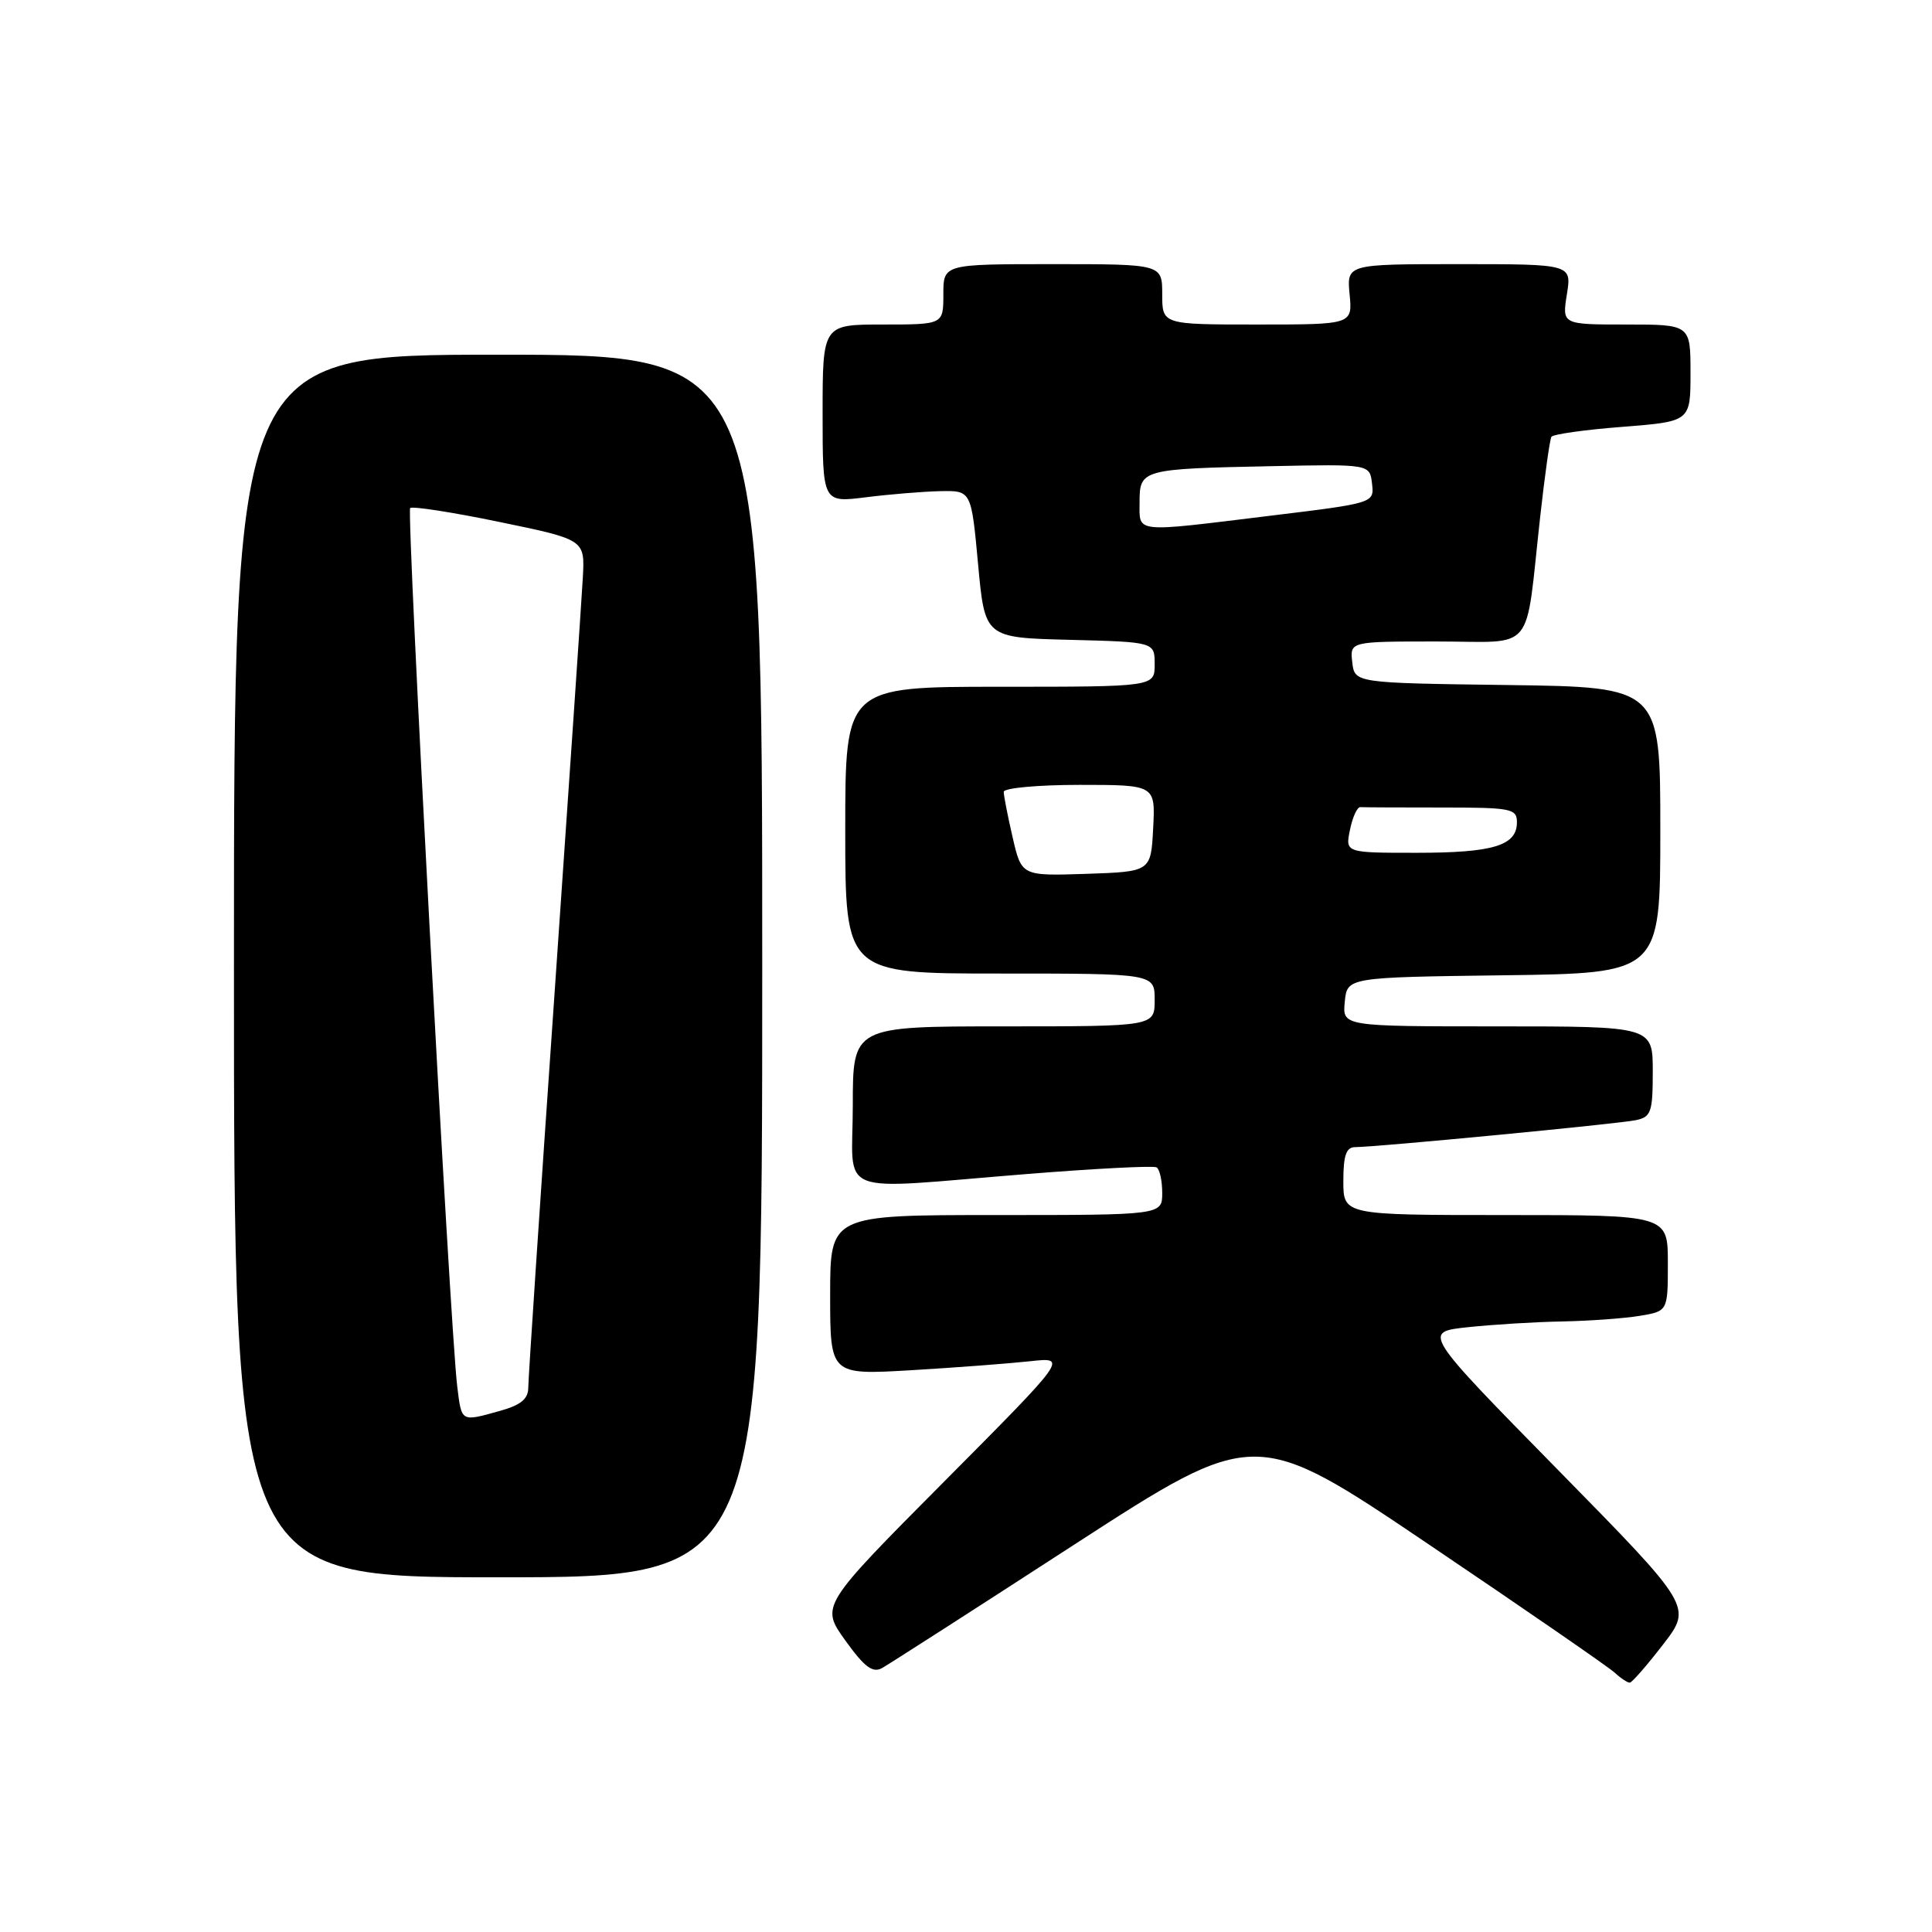 <?xml version="1.0" encoding="UTF-8" standalone="no"?>
<!DOCTYPE svg PUBLIC "-//W3C//DTD SVG 1.1//EN" "http://www.w3.org/Graphics/SVG/1.1/DTD/svg11.dtd" >
<svg xmlns="http://www.w3.org/2000/svg" xmlns:xlink="http://www.w3.org/1999/xlink" version="1.1" viewBox="0 0 256 256">
 <g >
 <path fill="currentColor"
d=" M 220.37 217.90 C 224.23 212.89 224.23 212.89 206.37 194.70 C 188.50 176.50 188.50 176.50 194.50 175.86 C 197.80 175.51 203.43 175.16 207.00 175.10 C 210.57 175.03 215.19 174.70 217.25 174.36 C 221.00 173.74 221.00 173.74 221.00 167.37 C 221.00 161.00 221.00 161.00 199.50 161.00 C 178.00 161.00 178.00 161.00 178.00 156.50 C 178.00 153.09 178.38 152.00 179.56 152.00 C 182.33 152.00 214.42 148.92 216.75 148.43 C 218.78 148.01 219.00 147.38 219.00 141.98 C 219.00 136.00 219.00 136.00 198.44 136.00 C 177.87 136.00 177.87 136.00 178.19 132.75 C 178.50 129.50 178.50 129.50 199.25 129.23 C 220.00 128.96 220.00 128.96 220.00 110.00 C 220.00 91.04 220.00 91.04 199.75 90.77 C 179.50 90.50 179.50 90.50 179.18 87.75 C 178.87 85.00 178.87 85.00 190.39 85.00 C 203.63 85.00 202.03 86.93 204.08 68.50 C 204.69 63.00 205.36 58.22 205.57 57.88 C 205.78 57.54 210.02 56.94 214.98 56.56 C 224.00 55.85 224.00 55.85 224.00 49.42 C 224.00 43.00 224.00 43.00 215.49 43.00 C 206.98 43.00 206.98 43.00 207.62 39.00 C 208.26 35.00 208.26 35.00 193.35 35.00 C 178.45 35.00 178.45 35.00 178.83 39.00 C 179.21 43.00 179.21 43.00 166.61 43.00 C 154.00 43.00 154.00 43.00 154.00 39.00 C 154.00 35.00 154.00 35.00 139.50 35.00 C 125.00 35.00 125.00 35.00 125.00 39.00 C 125.00 43.00 125.00 43.00 117.00 43.00 C 109.00 43.00 109.00 43.00 109.00 54.80 C 109.00 66.61 109.00 66.61 114.75 65.89 C 117.91 65.49 122.35 65.13 124.60 65.08 C 128.70 65.00 128.70 65.00 129.60 74.75 C 130.50 84.50 130.50 84.50 141.75 84.78 C 153.00 85.07 153.00 85.07 153.00 88.03 C 153.00 91.00 153.00 91.00 132.50 91.00 C 112.00 91.00 112.00 91.00 112.00 110.00 C 112.00 129.00 112.00 129.00 132.50 129.00 C 153.00 129.00 153.00 129.00 153.00 132.50 C 153.00 136.00 153.00 136.00 133.00 136.00 C 113.00 136.00 113.00 136.00 113.00 146.50 C 113.00 158.77 110.13 157.64 136.00 155.57 C 145.07 154.84 152.84 154.44 153.25 154.68 C 153.66 154.92 154.00 156.44 154.00 158.06 C 154.00 161.00 154.00 161.00 132.00 161.00 C 110.00 161.00 110.00 161.00 110.00 171.60 C 110.00 182.19 110.00 182.19 120.75 181.56 C 126.66 181.21 133.75 180.67 136.50 180.37 C 141.50 179.82 141.50 179.82 125.11 196.31 C 108.73 212.79 108.73 212.79 112.00 217.36 C 114.56 220.92 115.64 221.72 116.89 221.02 C 117.78 220.52 129.27 213.15 142.42 204.62 C 166.35 189.13 166.35 189.13 189.42 204.71 C 202.12 213.28 213.16 220.90 213.96 221.64 C 214.77 222.39 215.67 222.98 215.96 222.96 C 216.26 222.93 218.24 220.66 220.37 217.90 Z  M 101.00 128.00 C 101.00 47.00 101.00 47.00 66.00 47.00 C 31.00 47.00 31.00 47.00 31.00 128.00 C 31.00 209.00 31.00 209.00 66.00 209.00 C 101.00 209.00 101.00 209.00 101.00 128.00 Z  M 134.18 110.96 C 133.53 108.15 133.00 105.43 133.00 104.92 C 133.00 104.42 137.52 104.00 143.05 104.00 C 153.10 104.00 153.10 104.00 152.80 109.75 C 152.50 115.50 152.50 115.50 143.93 115.79 C 135.36 116.07 135.36 116.07 134.18 110.96 Z  M 178.88 109.95 C 179.22 108.27 179.84 106.92 180.25 106.95 C 180.66 106.98 185.50 107.00 191.00 107.00 C 200.27 107.00 201.00 107.14 201.00 108.96 C 201.00 112.05 197.86 113.00 187.69 113.00 C 178.25 113.00 178.25 113.00 178.88 109.95 Z  M 151.00 66.52 C 151.00 62.20 151.29 62.12 168.50 61.77 C 181.50 61.50 181.50 61.50 181.80 64.08 C 182.10 66.66 182.10 66.66 168.30 68.34 C 150.01 70.58 151.00 70.68 151.00 66.52 Z  M 60.59 183.75 C 59.64 176.13 53.84 67.83 54.35 67.32 C 54.62 67.05 59.94 67.87 66.17 69.16 C 77.50 71.50 77.50 71.50 77.23 76.50 C 77.08 79.25 75.39 104.06 73.48 131.64 C 71.56 159.22 70.00 182.71 70.00 183.84 C 70.00 185.37 69.03 186.17 66.25 186.95 C 61.04 188.40 61.18 188.48 60.59 183.75 Z "/>
</g>
</svg>